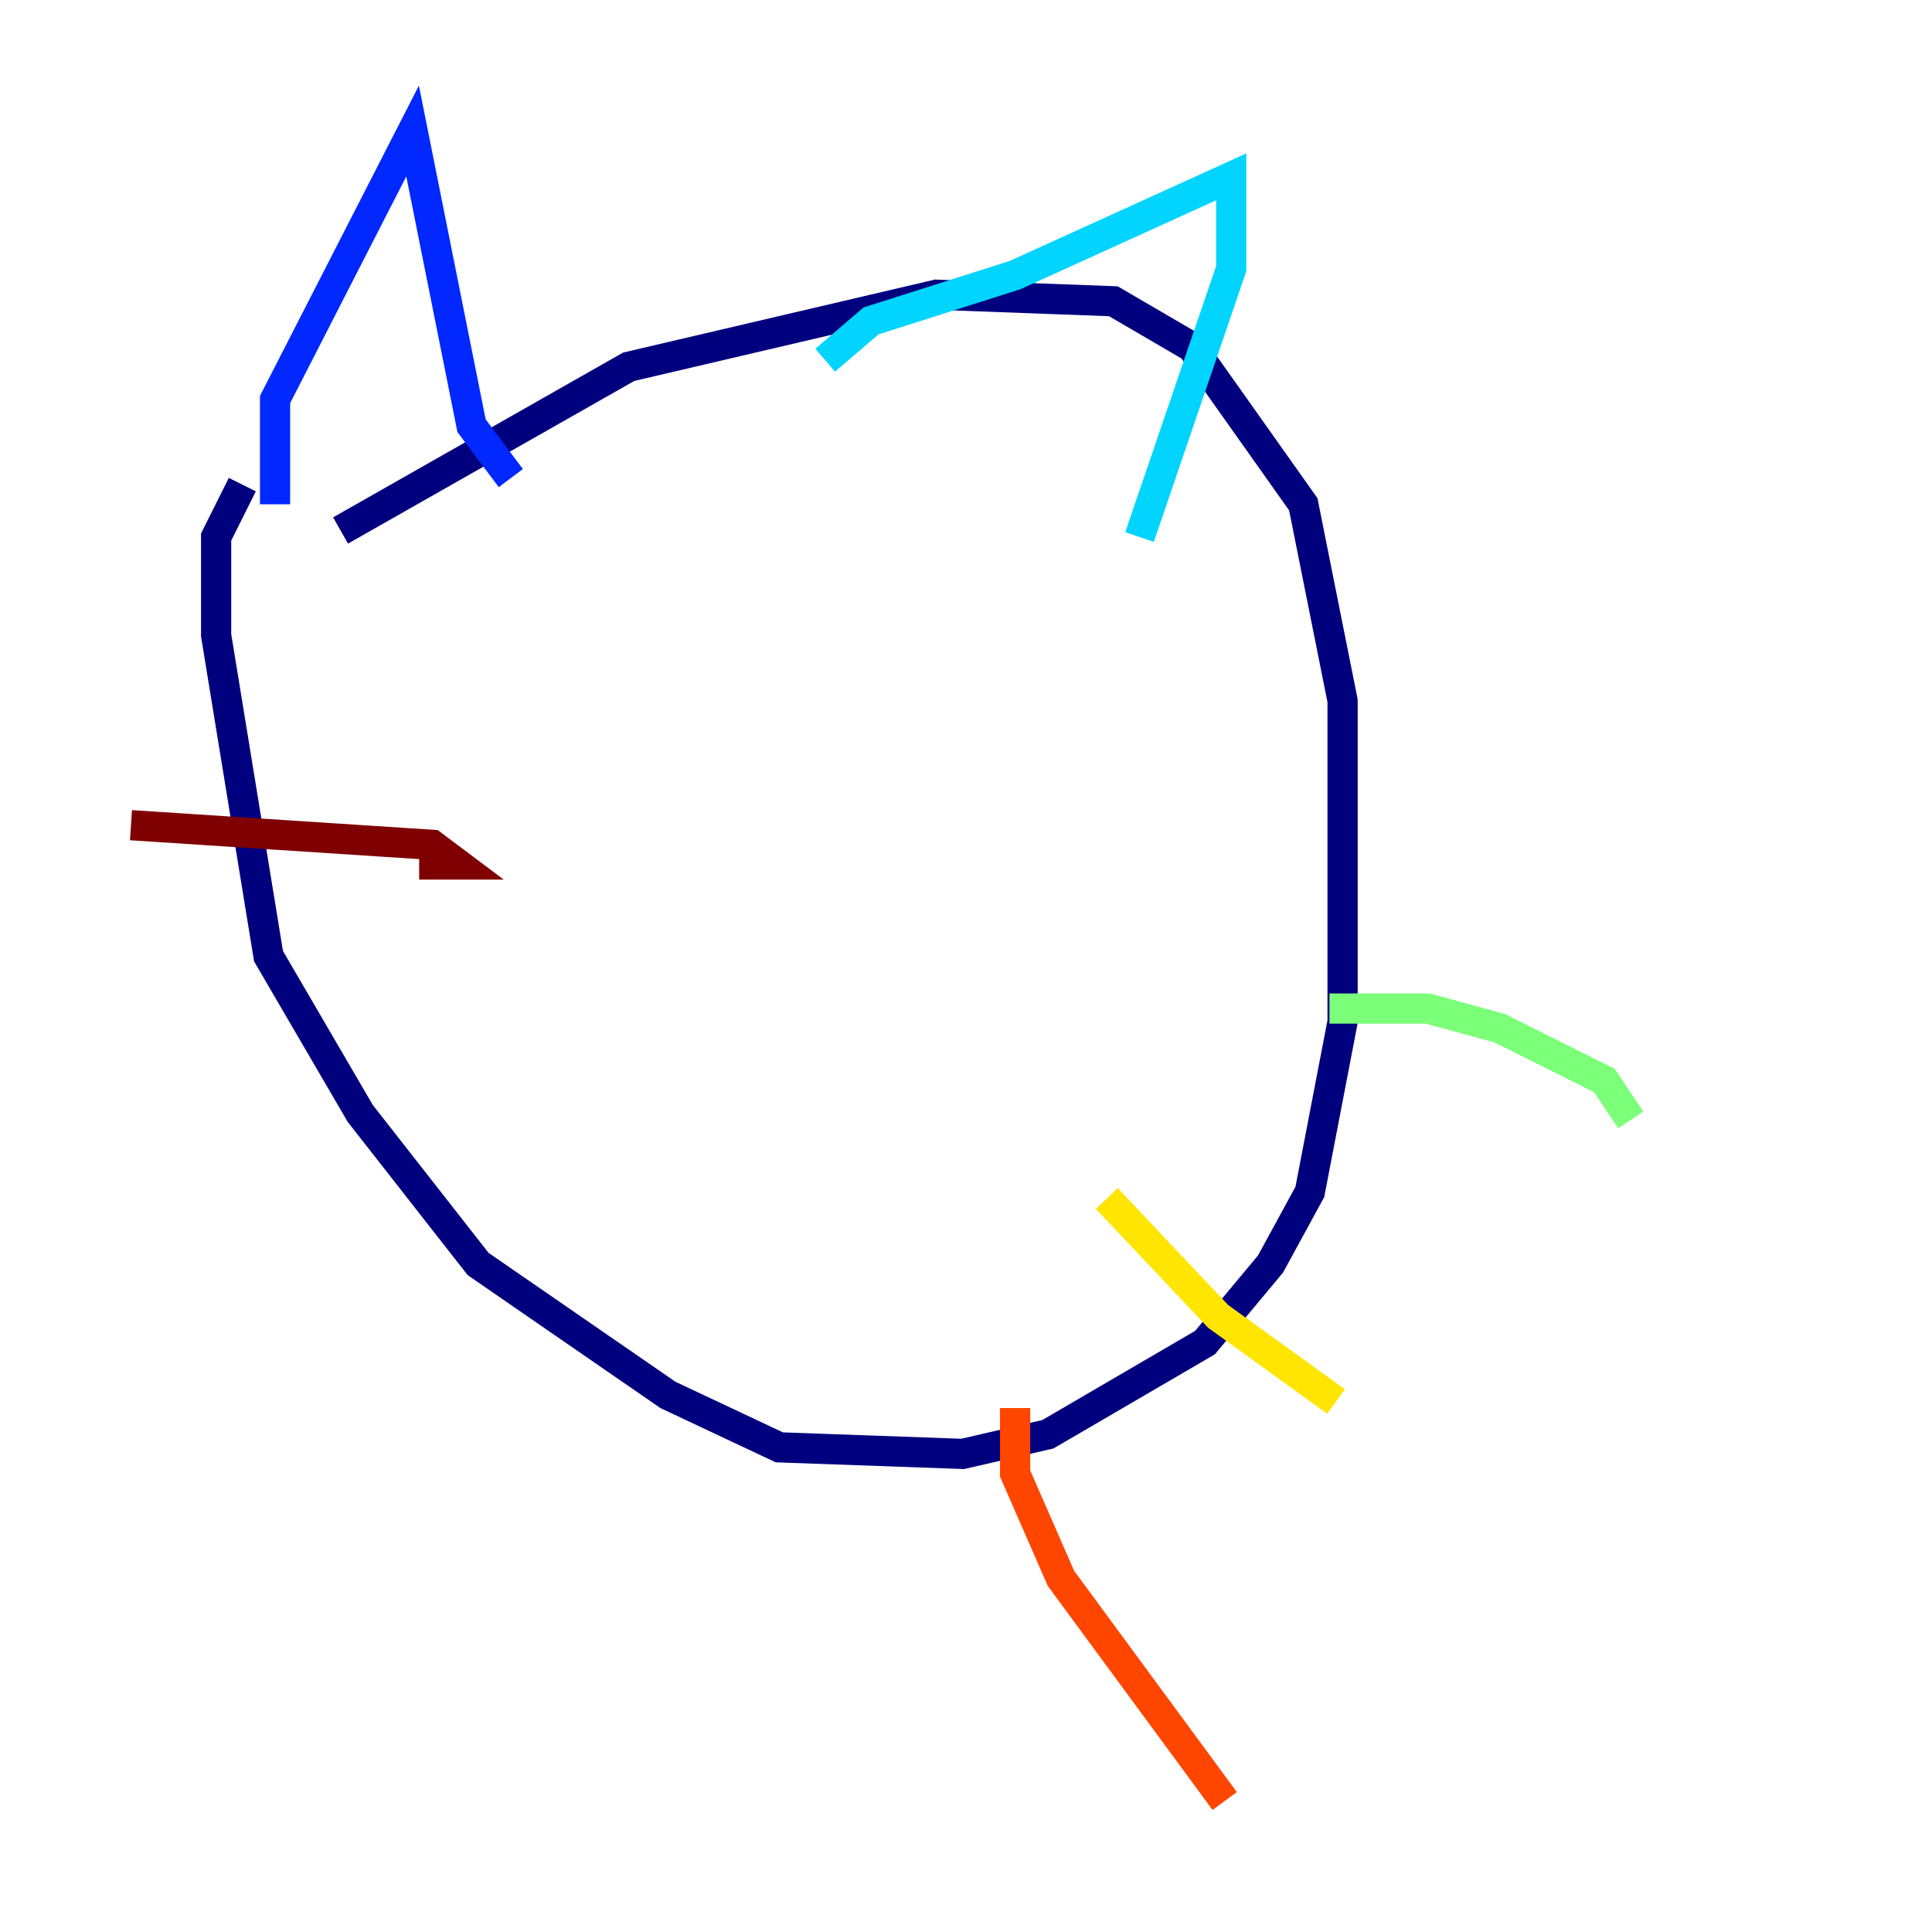 <?xml version="1.0" encoding="utf-8" ?>
<svg baseProfile="tiny" height="128" version="1.2" viewBox="0,0,128,128" width="128" xmlns="http://www.w3.org/2000/svg" xmlns:ev="http://www.w3.org/2001/xml-events" xmlns:xlink="http://www.w3.org/1999/xlink"><defs /><polyline fill="none" points="22.563,35.146 41.654,24.298 62.047,19.525 73.763,19.959 78.969,22.997 86.346,33.41 88.949,46.427 88.949,67.688 86.78,78.969 84.176,83.742 79.837,88.949 69.424,95.024 63.783,96.325 51.634,95.891 44.258,92.42 31.675,83.742 23.864,73.763 17.79,63.349 14.319,42.088 14.319,35.58 16.054,32.108" stroke="#00007f" stroke-width="2" /><polyline fill="none" points="18.224,33.41 18.224,26.468 27.336,8.678 31.241,28.203 33.844,31.675" stroke="#0028ff" stroke-width="2" /><polyline fill="none" points="54.671,23.864 57.709,21.261 67.254,18.224 81.573,11.715 81.573,17.79 75.498,35.58" stroke="#00d4ff" stroke-width="2" /><polyline fill="none" points="88.081,66.82 94.59,66.82 99.363,68.122 106.305,71.593 108.041,74.197" stroke="#7cff79" stroke-width="2" /><polyline fill="none" points="73.329,79.403 80.705,87.214 88.515,92.854" stroke="#ffe500" stroke-width="2" /><polyline fill="none" points="67.254,93.288 67.254,97.627 70.291,104.57 81.139,119.322" stroke="#ff4600" stroke-width="2" /><polyline fill="none" points="27.77,57.275 30.373,57.275 28.637,55.973 8.678,54.671" stroke="#7f0000" stroke-width="2" /></svg>